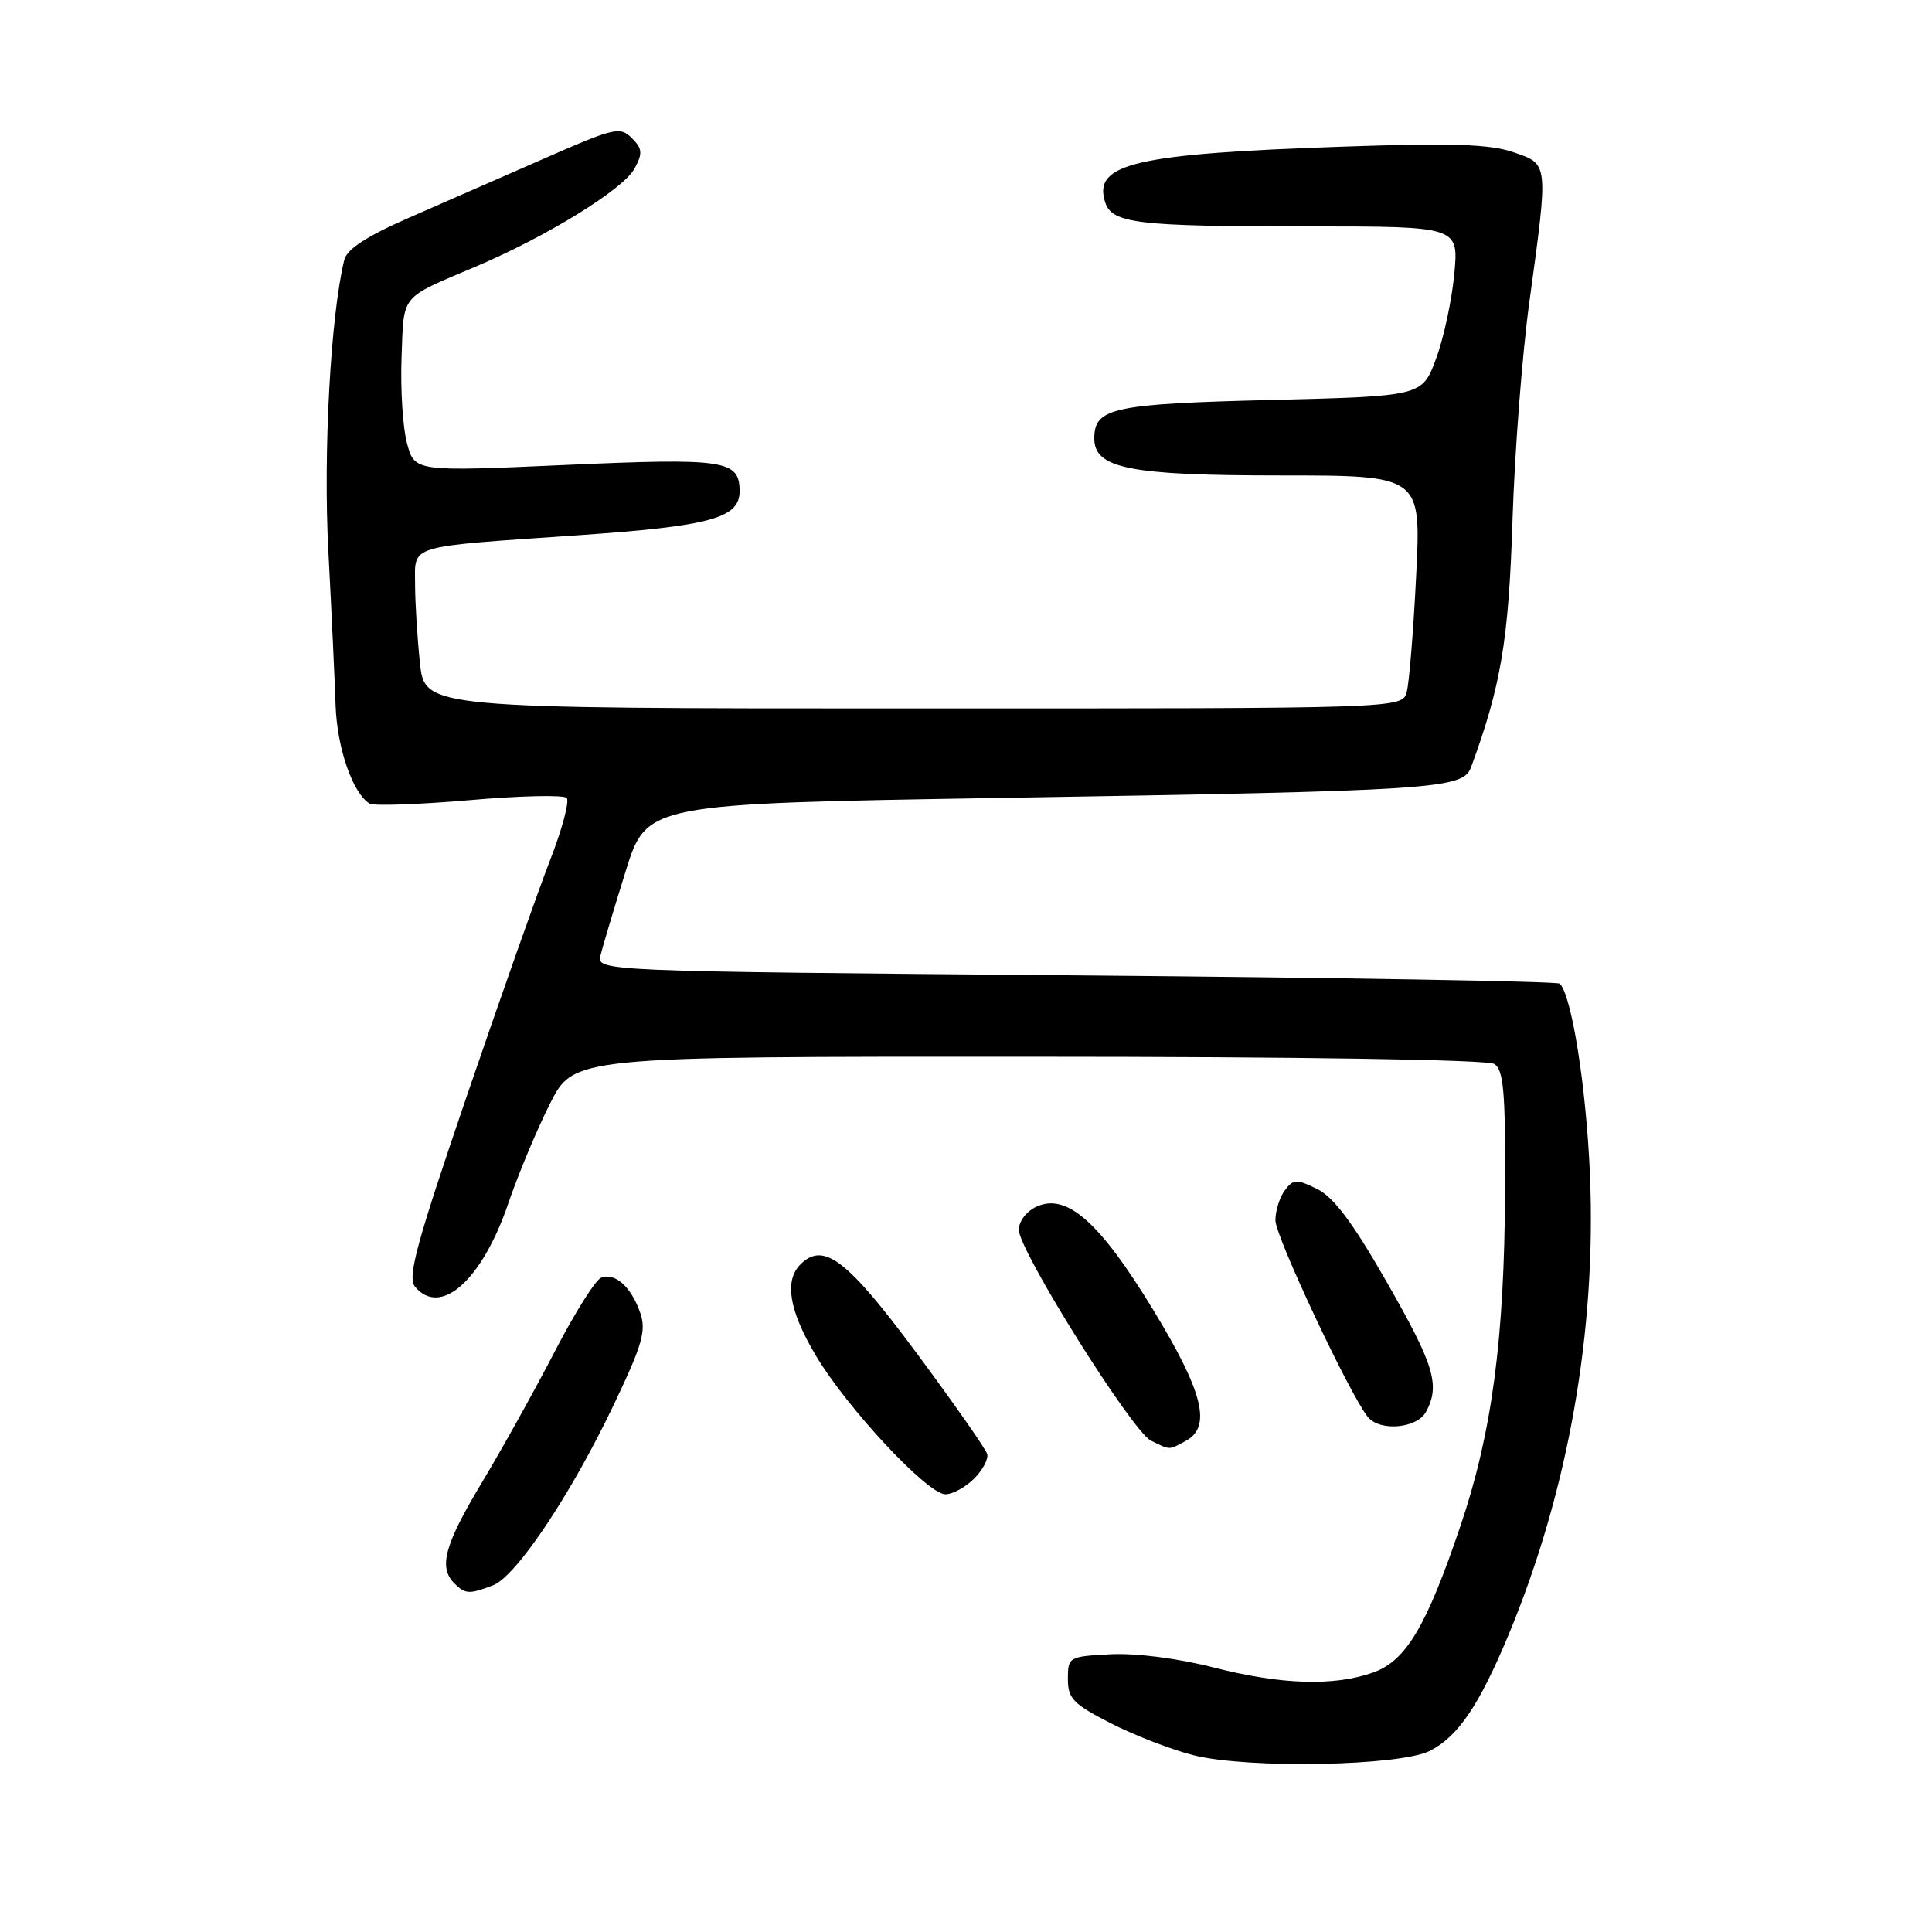 <?xml version="1.0" encoding="UTF-8" standalone="no"?>
<!DOCTYPE svg PUBLIC "-//W3C//DTD SVG 1.1//EN" "http://www.w3.org/Graphics/SVG/1.1/DTD/svg11.dtd" >
<svg xmlns="http://www.w3.org/2000/svg" xmlns:xlink="http://www.w3.org/1999/xlink" version="1.1" viewBox="0 0 256 256">
 <g >
 <path fill="currentColor"
d=" M 189.46 232.00 C 193.18 230.12 196.00 225.96 199.87 216.67 C 207.80 197.61 211.56 176.32 210.67 155.50 C 210.17 143.95 208.26 131.93 206.68 130.34 C 206.37 130.03 177.52 129.54 142.57 129.24 C 79.04 128.70 79.04 128.70 79.58 126.55 C 79.87 125.37 81.37 120.37 82.90 115.45 C 85.69 106.50 85.69 106.50 132.60 105.73 C 190.43 104.78 193.85 104.56 194.92 101.66 C 198.88 90.93 199.91 84.81 200.41 69.00 C 200.70 59.92 201.70 46.88 202.65 40.00 C 205.19 21.40 205.23 21.78 200.50 20.16 C 197.39 19.10 192.38 18.93 178.00 19.43 C 150.41 20.37 144.81 21.67 146.43 26.77 C 147.33 29.61 150.57 30.00 173.27 30.00 C 193.29 30.00 193.29 30.00 192.70 36.30 C 192.38 39.77 191.29 44.83 190.28 47.55 C 188.44 52.50 188.44 52.50 168.37 53.00 C 147.40 53.52 145.00 54.05 145.00 58.10 C 145.00 62.07 149.67 63.00 169.61 63.00 C 188.31 63.00 188.31 63.00 187.65 76.25 C 187.29 83.54 186.72 90.49 186.40 91.69 C 185.80 93.88 185.80 93.88 121.03 93.87 C 56.27 93.87 56.27 93.87 55.64 87.79 C 55.29 84.44 55.00 79.76 55.00 77.37 C 55.00 72.12 53.74 72.50 76.50 70.93 C 94.11 69.72 98.00 68.66 98.00 65.10 C 98.00 60.96 96.10 60.67 74.95 61.61 C 54.94 62.50 54.94 62.50 53.93 58.74 C 53.37 56.67 53.05 51.54 53.21 47.34 C 53.53 38.86 52.91 39.62 63.00 35.34 C 72.49 31.32 82.63 25.06 84.09 22.32 C 85.17 20.31 85.12 19.69 83.71 18.29 C 82.17 16.74 81.38 16.93 72.28 20.93 C 66.90 23.29 58.81 26.84 54.31 28.80 C 48.59 31.30 45.97 33.00 45.62 34.44 C 43.81 41.82 42.82 59.96 43.51 73.00 C 43.93 80.97 44.36 90.20 44.47 93.50 C 44.67 99.12 46.73 105.10 48.97 106.48 C 49.51 106.81 55.44 106.61 62.16 106.03 C 68.87 105.44 74.69 105.31 75.09 105.73 C 75.48 106.15 74.49 109.88 72.88 114.00 C 71.28 118.12 66.31 132.18 61.85 145.24 C 55.17 164.80 53.96 169.24 54.99 170.49 C 58.37 174.56 63.88 169.65 67.35 159.46 C 68.65 155.63 71.14 149.69 72.87 146.25 C 76.03 140.00 76.03 140.00 136.26 140.02 C 172.57 140.02 197.10 140.41 198.00 140.98 C 199.24 141.76 199.49 144.72 199.43 157.72 C 199.34 177.47 197.70 189.80 193.54 202.13 C 189.03 215.47 186.31 220.05 182.00 221.60 C 176.79 223.46 169.80 223.25 160.82 220.95 C 156.04 219.73 150.52 219.03 147.15 219.20 C 141.62 219.49 141.50 219.56 141.50 222.47 C 141.50 225.07 142.20 225.79 147.20 228.35 C 150.33 229.95 155.28 231.86 158.20 232.59 C 165.41 234.39 185.49 234.01 189.46 232.00 Z  M 65.31 210.07 C 68.40 208.90 75.73 197.92 81.41 185.96 C 85.15 178.11 85.65 176.31 84.82 173.92 C 83.63 170.51 81.50 168.60 79.66 169.30 C 78.91 169.59 76.15 173.97 73.53 179.04 C 70.91 184.11 66.57 191.91 63.89 196.38 C 58.90 204.67 58.08 207.68 60.20 209.80 C 61.64 211.24 62.16 211.27 65.31 210.07 Z  M 129.06 195.94 C 130.20 194.80 130.98 193.34 130.81 192.68 C 130.64 192.02 126.45 186.03 121.50 179.35 C 112.29 166.93 109.17 164.52 106.12 167.48 C 103.88 169.66 104.54 173.63 108.12 179.65 C 112.27 186.61 122.91 198.00 125.27 198.00 C 126.22 198.00 127.93 197.07 129.06 195.94 Z  M 157.07 190.96 C 160.59 189.08 159.47 184.51 152.77 173.51 C 145.72 161.92 141.35 158.06 137.36 159.88 C 136.02 160.49 135.00 161.82 135.00 162.96 C 135.00 165.71 150.02 189.67 152.50 190.89 C 155.10 192.16 154.84 192.16 157.07 190.96 Z  M 188.96 187.07 C 190.85 183.54 190.06 180.92 183.78 169.93 C 179.26 162.02 176.73 158.63 174.53 157.55 C 171.79 156.20 171.38 156.22 170.25 157.72 C 169.56 158.63 169.00 160.43 169.00 161.71 C 169.00 163.83 178.85 184.80 181.24 187.75 C 182.83 189.72 187.78 189.28 188.96 187.07 Z "/>
</g>
</svg>